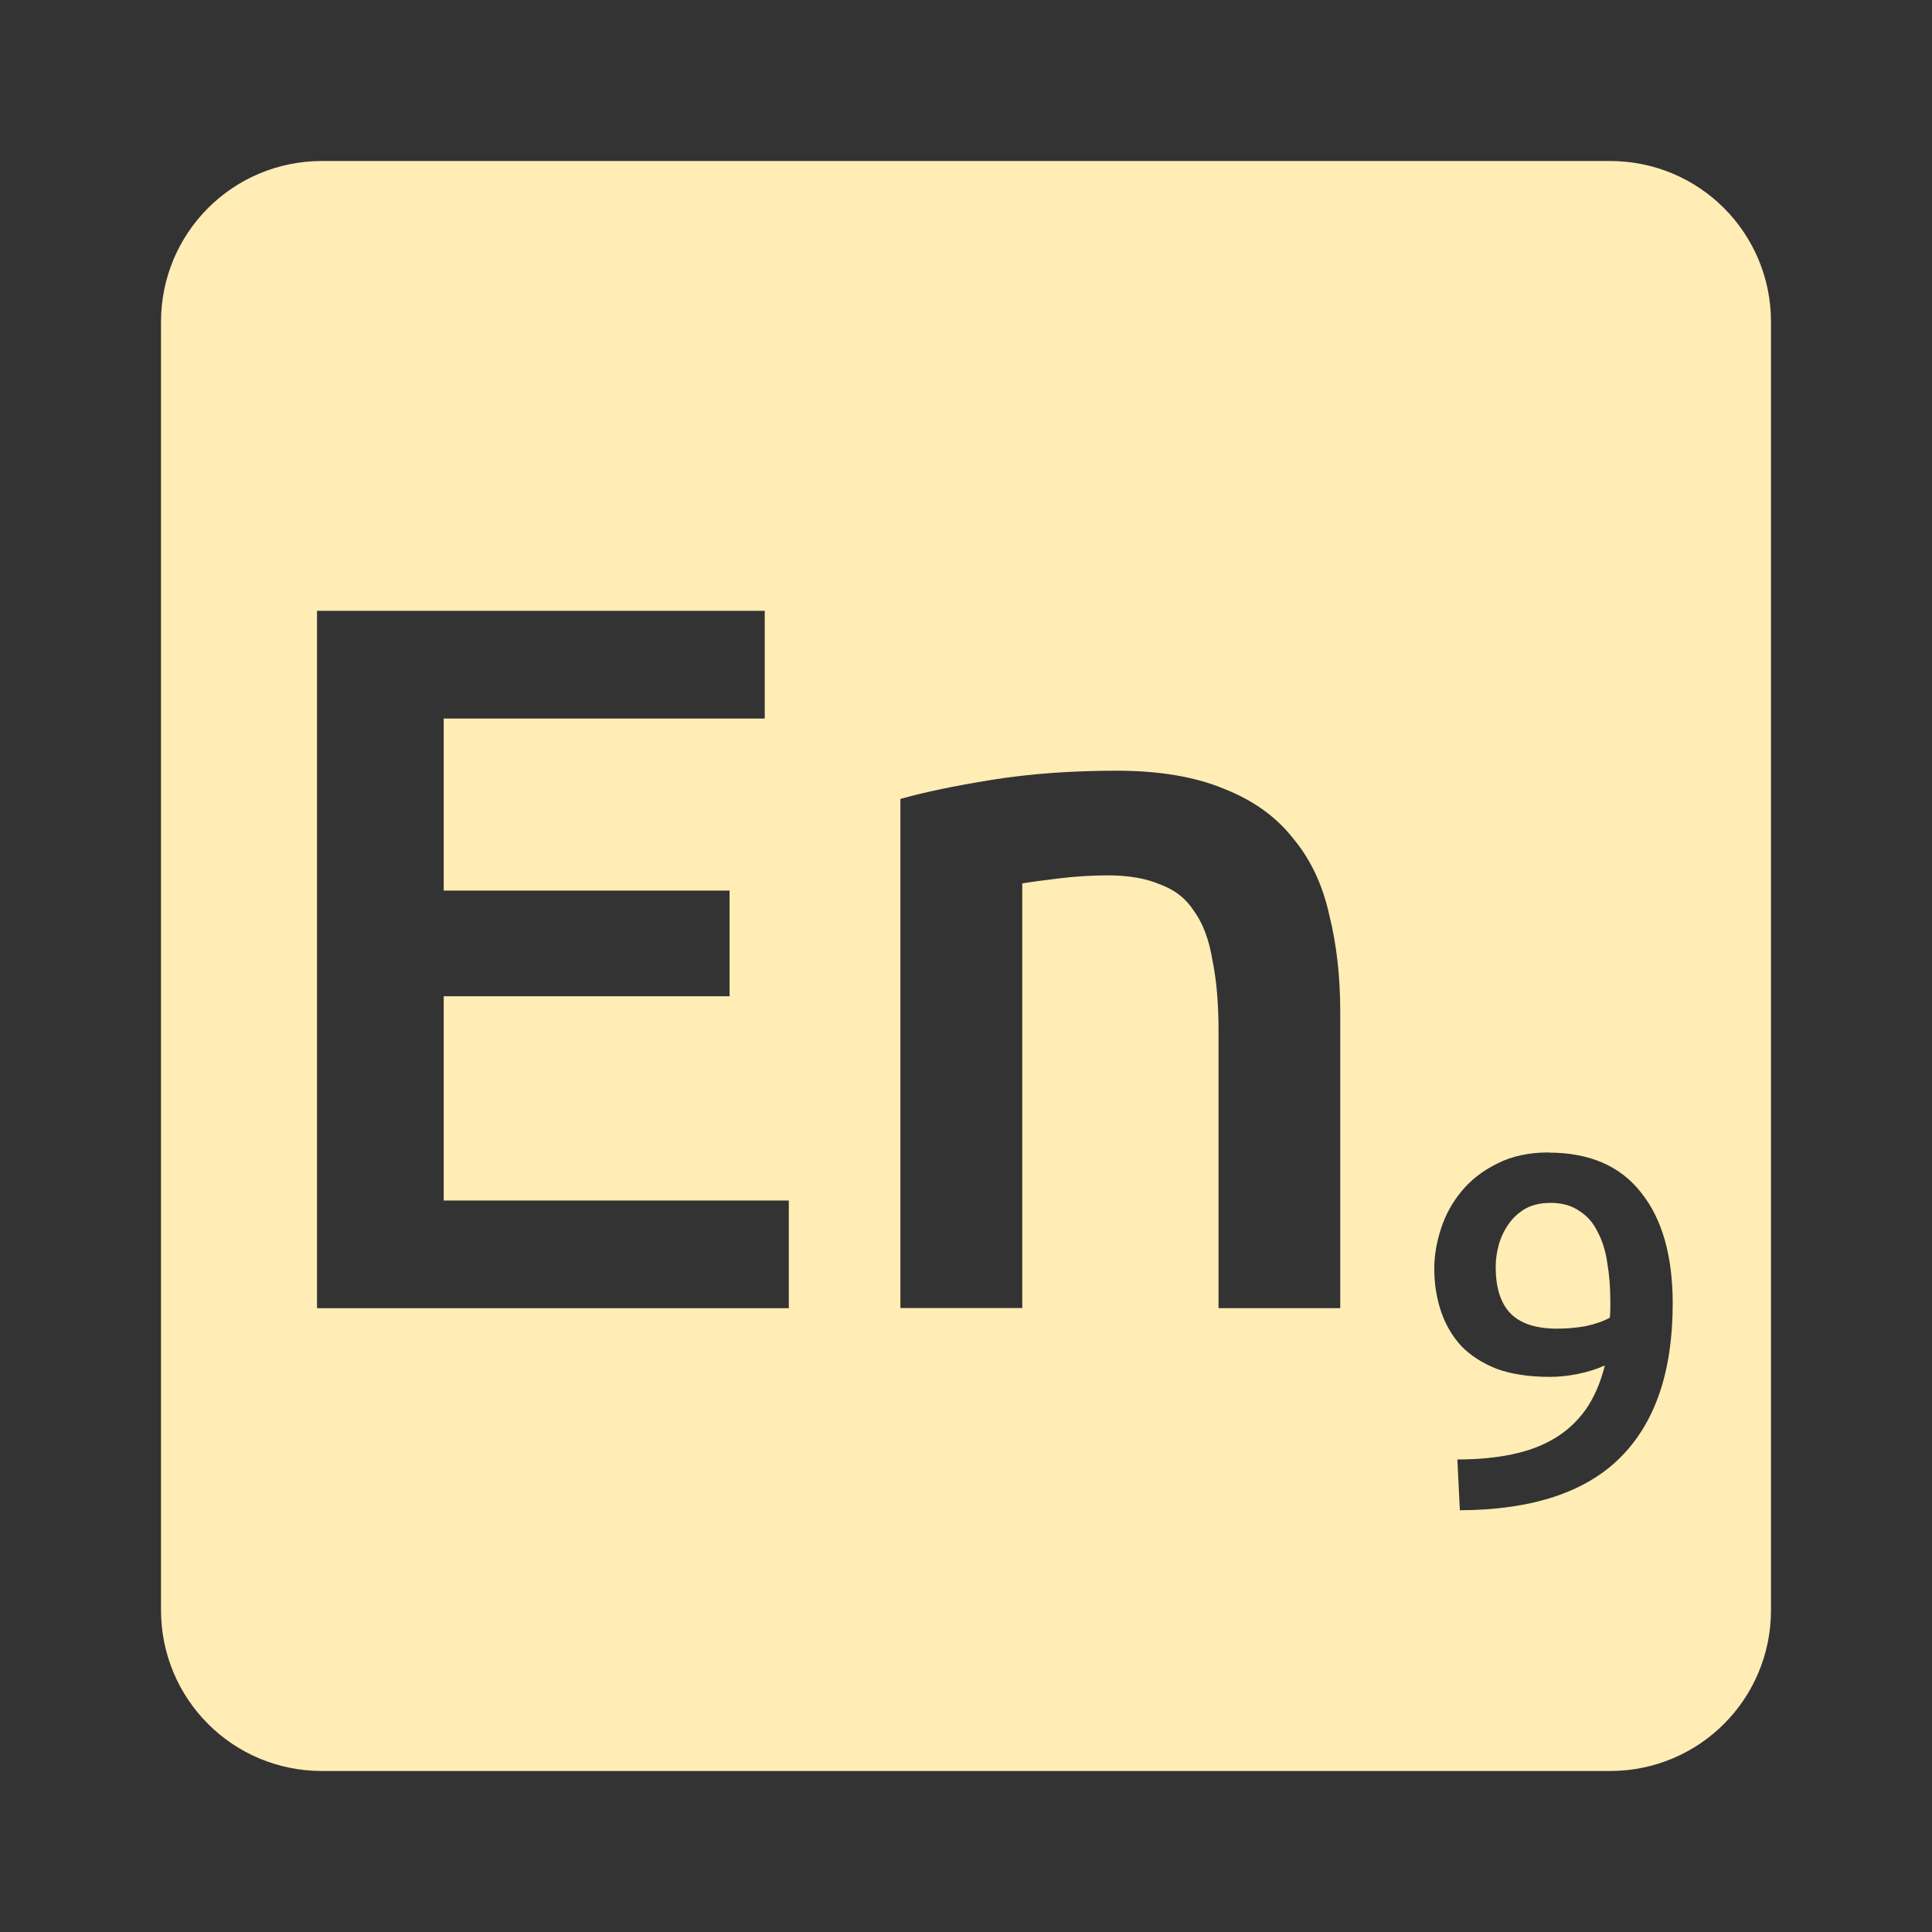 <svg xmlns="http://www.w3.org/2000/svg" viewBox="0 0 24 24">
 <rect x="0" y="0" width="24" height="24" fill="#333333" stroke="none"/>
 <path d="m 4 2 c -1.108 0 -2 0.892 -2 2 l 0 16 c 0 1.108 0.892 2 2 2 l 16 0 c 1.108 0 2 -0.892 2 -2 l 0 -16 c 0 -1.108 -0.892 -2 -2 -2 l -16 0 z m -0.063 5.588 5.563 0 0 1.338 -3.988 0 0 2.137 3.551 0 0 1.313 -3.551 0 0 2.537 4.287 0 0 1.338 -5.861 0 0 -8.662 z m 9.936 1.986 c 0.533 0 0.98 0.077 1.338 0.227 0.358 0.142 0.641 0.345 0.85 0.611 0.217 0.258 0.368 0.576 0.451 0.951 0.092 0.367 0.137 0.769 0.137 1.211 l 0 3.676 -1.512 0 0 -3.438 c 0 -0.35 -0.026 -0.645 -0.076 -0.887 -0.042 -0.25 -0.116 -0.452 -0.225 -0.602 -0.1 -0.158 -0.24 -0.269 -0.424 -0.336 -0.175 -0.075 -0.392 -0.113 -0.65 -0.113 -0.192 0 -0.391 0.012 -0.6 0.037 -0.208 0.025 -0.363 0.046 -0.463 0.063 l 0 5.275 -1.514 0 0 -6.324 c 0.292 -0.083 0.672 -0.163 1.139 -0.238 0.467 -0.075 0.982 -0.113 1.549 -0.113 z m 5.363 4.744 c 0.508 0 0.89 0.165 1.148 0.494 0.262 0.325 0.395 0.785 0.395 1.381 0 0.842 -0.217 1.479 -0.65 1.912 -0.433 0.433 -1.098 0.652 -1.994 0.656 l -0.031 -0.631 c 0.25 0 0.476 -0.021 0.676 -0.063 0.204 -0.042 0.381 -0.108 0.531 -0.199 0.154 -0.092 0.283 -0.212 0.387 -0.357 0.104 -0.15 0.184 -0.332 0.238 -0.549 -0.1 0.046 -0.211 0.08 -0.332 0.105 -0.121 0.025 -0.237 0.037 -0.35 0.037 -0.258 0 -0.479 -0.033 -0.662 -0.1 -0.179 -0.071 -0.327 -0.166 -0.443 -0.287 -0.113 -0.125 -0.196 -0.269 -0.25 -0.432 -0.054 -0.163 -0.082 -0.338 -0.082 -0.525 0 -0.162 0.028 -0.326 0.082 -0.492 0.054 -0.171 0.139 -0.327 0.256 -0.469 0.117 -0.142 0.264 -0.256 0.443 -0.344 0.179 -0.092 0.393 -0.139 0.639 -0.139 z m 0.018 0.625 c -0.121 0 -0.225 0.026 -0.313 0.076 -0.083 0.05 -0.151 0.114 -0.205 0.193 -0.054 0.079 -0.094 0.164 -0.119 0.256 -0.025 0.092 -0.037 0.182 -0.037 0.27 0 0.254 0.059 0.445 0.18 0.574 0.125 0.129 0.32 0.193 0.582 0.193 0.121 0 0.239 -0.01 0.355 -0.031 0.117 -0.025 0.217 -0.06 0.301 -0.105 0.004 -0.046 0.006 -0.086 0.006 -0.119 l 0 -0.088 c 0 -0.167 -0.012 -0.323 -0.037 -0.469 -0.021 -0.15 -0.061 -0.278 -0.119 -0.387 -0.054 -0.113 -0.13 -0.201 -0.23 -0.264 -0.096 -0.067 -0.217 -0.1 -0.363 -0.1 z" style="fill:#FFEDB5;fill-opacity:1"/>
</svg>
